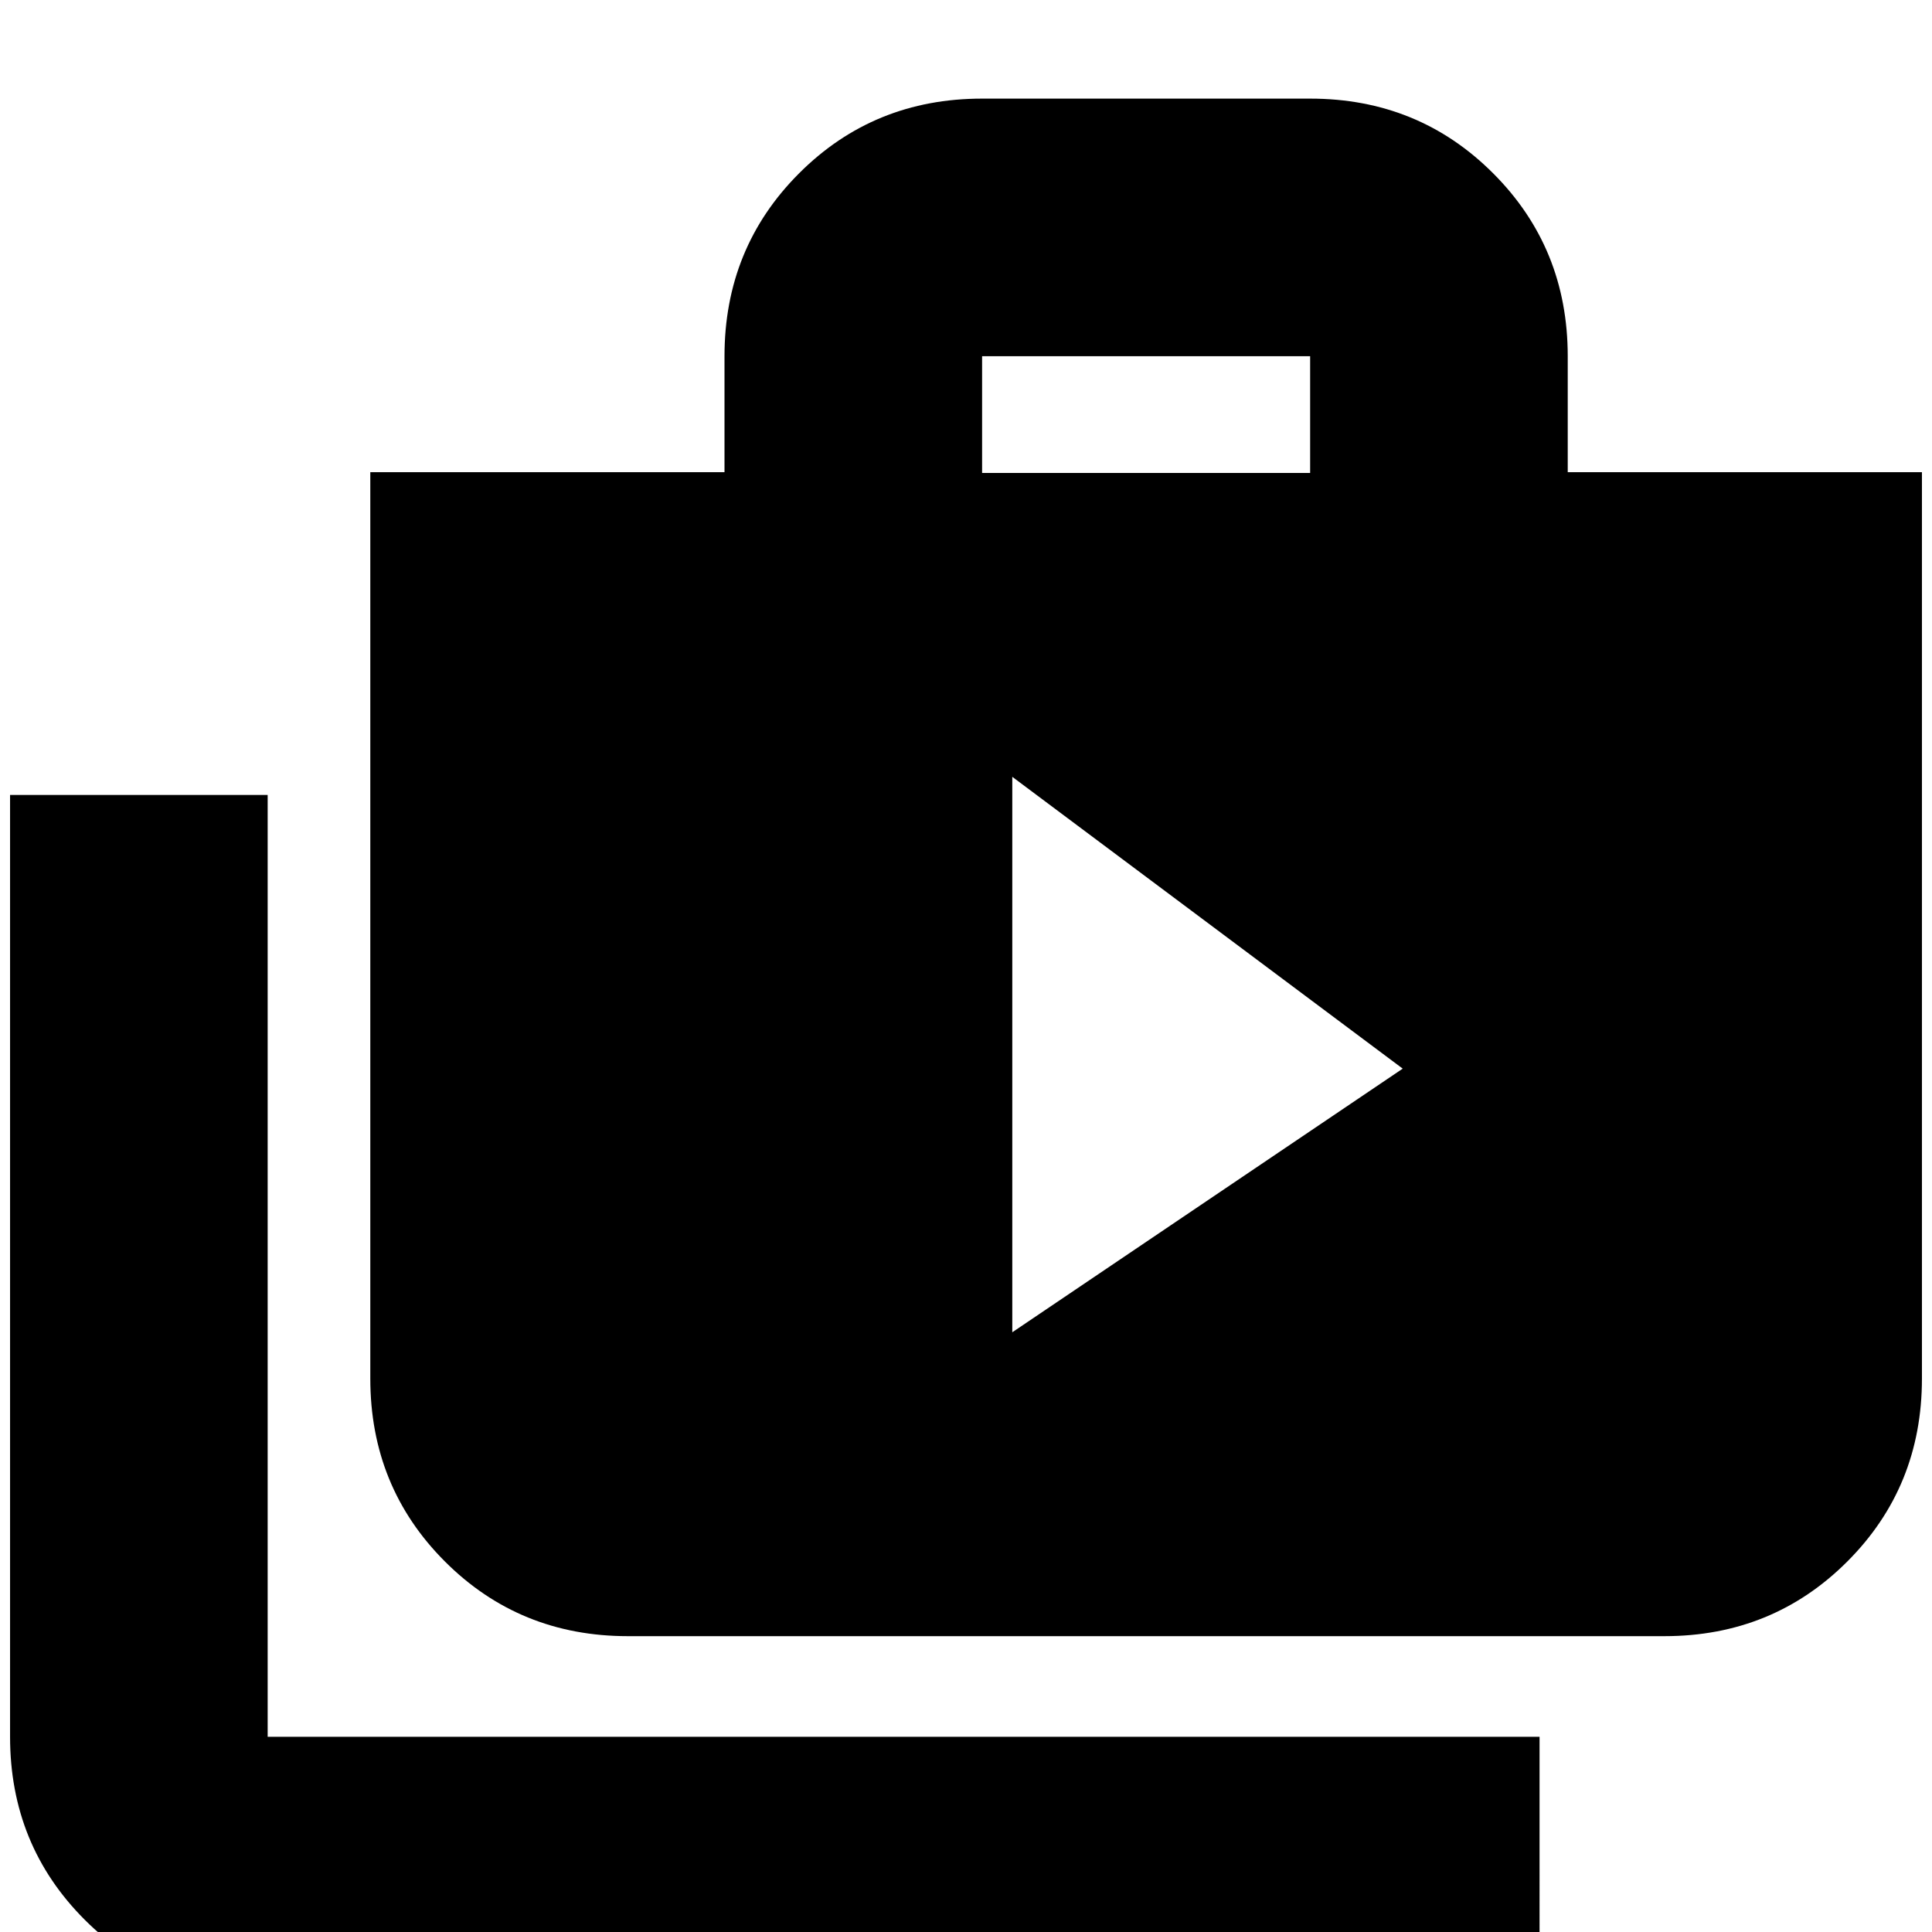<svg xmlns="http://www.w3.org/2000/svg" height="20" viewBox="0 -960 960 960" width="20"><path d="m503-298 194-131-194-145v276ZM133 31Q79.18 31 42.09-6.09 5-43.18 5-97v-468h128v468h632V31H133Zm179-178q-53.82 0-90.91-37.09Q184-221.18 184-275v-450.38h176V-783q0-53.83 37.09-90.91Q434.17-911 488-911h163q53.83 0 90.91 37.09Q779-836.83 779-783v57.62h176V-275q0 53.82-37.09 90.91Q880.83-147 827-147H312Zm176-578h163v-58H488v58Z"/></svg>
